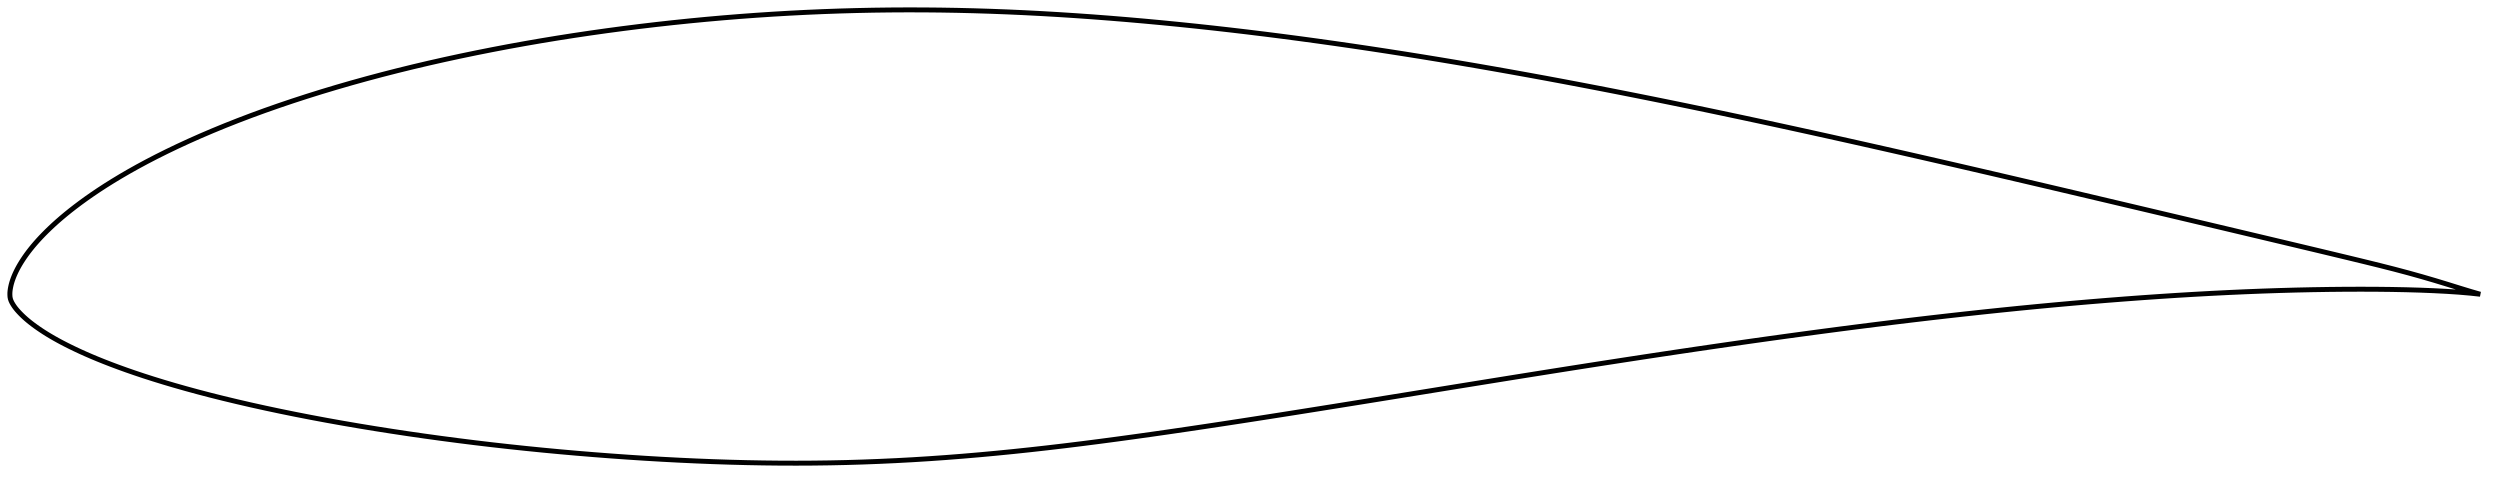 <?xml version="1.0" encoding="utf-8" ?>
<svg baseProfile="full" height="195.492" version="1.1" width="1011.991" xmlns="http://www.w3.org/2000/svg" xmlns:ev="http://www.w3.org/2001/xml-events" xmlns:xlink="http://www.w3.org/1999/xlink"><defs /><polygon fill="none" points="1003.991,119.106 1000.169,117.998 995.567,116.592 990.734,115.088 985.664,113.547 980.371,112.001 974.867,110.465 969.136,108.944 963.153,107.425 956.904,105.887 950.402,104.313 943.692,102.701 936.824,101.058 929.843,99.395 922.779,97.715 915.648,96.02 908.462,94.314 901.232,92.599 893.967,90.877 886.677,89.151 879.366,87.421 872.042,85.689 864.711,83.956 857.376,82.224 850.041,80.492 842.709,78.763 835.382,77.038 828.061,75.317 820.747,73.603 813.439,71.895 806.137,70.193 798.842,68.5 791.552,66.814 784.267,65.137 776.989,63.469 769.716,61.81 762.449,60.162 755.188,58.524 747.934,56.899 740.687,55.285 733.447,53.684 726.214,52.097 718.988,50.523 711.769,48.965 704.558,47.423 697.354,45.897 690.157,44.387 682.966,42.896 675.781,41.422 668.602,39.967 661.428,38.532 654.259,37.115 647.095,35.719 639.936,34.344 632.783,32.99 625.635,31.657 618.493,30.348 611.356,29.061 604.226,27.798 597.101,26.559 589.982,25.346 582.869,24.158 575.761,22.996 568.66,21.861 561.565,20.753 554.477,19.674 547.396,18.623 540.322,17.602 533.256,16.611 526.199,15.651 519.15,14.723 512.11,13.827 505.079,12.965 498.056,12.137 491.043,11.343 484.038,10.585 477.042,9.863 470.056,9.178 463.079,8.531 456.114,7.922 449.162,7.353 442.225,6.823 435.304,6.336 428.401,5.891 421.516,5.49 414.648,5.135 407.797,4.827 400.963,4.566 394.142,4.354 387.333,4.191 380.534,4.077 373.745,4.013 366.963,4.0 360.187,4.038 353.416,4.126 346.648,4.267 339.884,4.458 333.123,4.701 326.363,4.995 319.605,5.34 312.848,5.736 306.093,6.182 299.341,6.679 292.591,7.227 285.845,7.824 279.104,8.471 272.37,9.168 265.645,9.914 258.929,10.708 252.227,11.552 245.538,12.446 238.866,13.389 232.212,14.381 225.577,15.423 218.963,16.515 212.372,17.657 205.807,18.849 199.27,20.092 192.764,21.385 186.293,22.728 179.861,24.121 173.471,25.566 167.126,27.062 160.831,28.609 154.587,30.208 148.399,31.858 142.27,33.56 136.207,35.312 130.217,37.113 124.307,38.961 118.486,40.853 112.763,42.786 107.149,44.759 101.656,46.767 96.293,48.806 91.07,50.87 85.998,52.955 81.09,55.053 76.357,57.158 71.809,59.26 67.454,61.352 63.297,63.427 59.345,65.478 55.599,67.499 52.06,69.483 48.723,71.425 45.582,73.323 42.631,75.174 39.863,76.975 37.269,78.727 34.841,80.428 32.569,82.077 30.442,83.677 28.45,85.227 26.586,86.732 24.841,88.192 23.207,89.609 21.677,90.986 20.244,92.325 18.9,93.627 17.639,94.894 16.455,96.127 15.345,97.33 14.304,98.504 13.329,99.65 12.417,100.771 11.564,101.867 10.767,102.94 10.022,103.992 9.326,105.023 8.677,106.034 8.073,107.027 7.513,108.003 6.996,108.961 6.522,109.904 6.089,110.831 5.696,111.743 5.343,112.641 5.029,113.525 4.756,114.396 4.523,115.255 4.332,116.103 4.178,116.938 4.064,117.757 4.002,118.562 4.0,119.36 4.048,120.164 4.198,120.969 4.47,121.76 4.838,122.532 5.279,123.288 5.773,124.038 6.32,124.78 6.921,125.512 7.572,126.239 8.264,126.968 8.998,127.701 9.776,128.435 10.602,129.171 11.477,129.909 12.403,130.652 13.381,131.402 14.413,132.161 15.501,132.93 16.649,133.71 17.862,134.501 19.143,135.304 20.498,136.121 21.931,136.951 23.448,137.797 25.055,138.66 26.756,139.541 28.559,140.443 30.473,141.368 32.506,142.318 34.67,143.292 36.976,144.294 39.436,145.323 42.062,146.381 44.867,147.471 47.863,148.593 51.064,149.749 54.484,150.937 58.132,152.156 62.016,153.403 66.142,154.675 70.51,155.968 75.121,157.28 79.974,158.604 85.06,159.935 90.366,161.266 95.876,162.591 101.572,163.907 107.438,165.206 113.454,166.484 119.601,167.735 125.863,168.956 132.223,170.145 138.673,171.301 145.199,172.421 151.793,173.505 158.443,174.551 165.14,175.561 171.874,176.532 178.64,177.464 185.43,178.356 192.24,179.208 199.067,180.019 205.911,180.788 212.77,181.517 219.645,182.206 226.533,182.855 233.431,183.464 240.337,184.034 247.245,184.565 254.151,185.056 261.051,185.506 267.941,185.913 274.818,186.276 281.678,186.594 288.519,186.867 295.34,187.092 302.139,187.269 308.918,187.396 315.676,187.471 322.417,187.492 329.143,187.459 335.859,187.37 342.57,187.226 349.279,187.026 355.989,186.77 362.706,186.46 369.432,186.095 376.171,185.674 382.925,185.199 389.698,184.67 396.494,184.089 403.315,183.458 410.163,182.779 417.042,182.051 423.953,181.278 430.9,180.461 437.882,179.602 444.903,178.703 451.962,177.768 459.06,176.798 466.195,175.798 473.365,174.769 480.568,173.716 487.8,172.64 495.06,171.543 502.346,170.427 509.654,169.295 516.984,168.148 524.335,166.988 531.705,165.818 539.095,164.638 546.501,163.45 553.922,162.255 561.356,161.054 568.797,159.85 576.244,158.644 583.69,157.437 591.132,156.232 598.567,155.03 605.991,153.833 613.404,152.642 620.805,151.458 628.193,150.283 635.571,149.116 642.938,147.96 650.296,146.814 657.646,145.678 664.988,144.554 672.323,143.442 679.649,142.343 686.968,141.257 694.279,140.186 701.582,139.129 708.876,138.088 716.162,137.063 723.439,136.055 730.708,135.065 737.969,134.092 745.222,133.139 752.466,132.205 759.703,131.291 766.931,130.399 774.15,129.527 781.36,128.678 788.56,127.852 795.75,127.05 802.929,126.273 810.097,125.521 817.254,124.795 824.4,124.097 831.535,123.426 838.659,122.783 845.774,122.17 852.877,121.587 859.966,121.034 867.04,120.512 874.095,120.023 881.126,119.566 888.13,119.145 895.103,118.759 902.043,118.411 908.946,118.102 915.81,117.832 922.632,117.603 929.402,117.415 936.107,117.268 942.729,117.162 949.249,117.096 955.645,117.074 961.894,117.097 967.978,117.167 973.88,117.284 979.581,117.45 985.062,117.668 990.304,117.938 995.297,118.268 1000.049,118.678 1003.991,119.106" stroke="black" stroke-width="2.0" /></svg>
